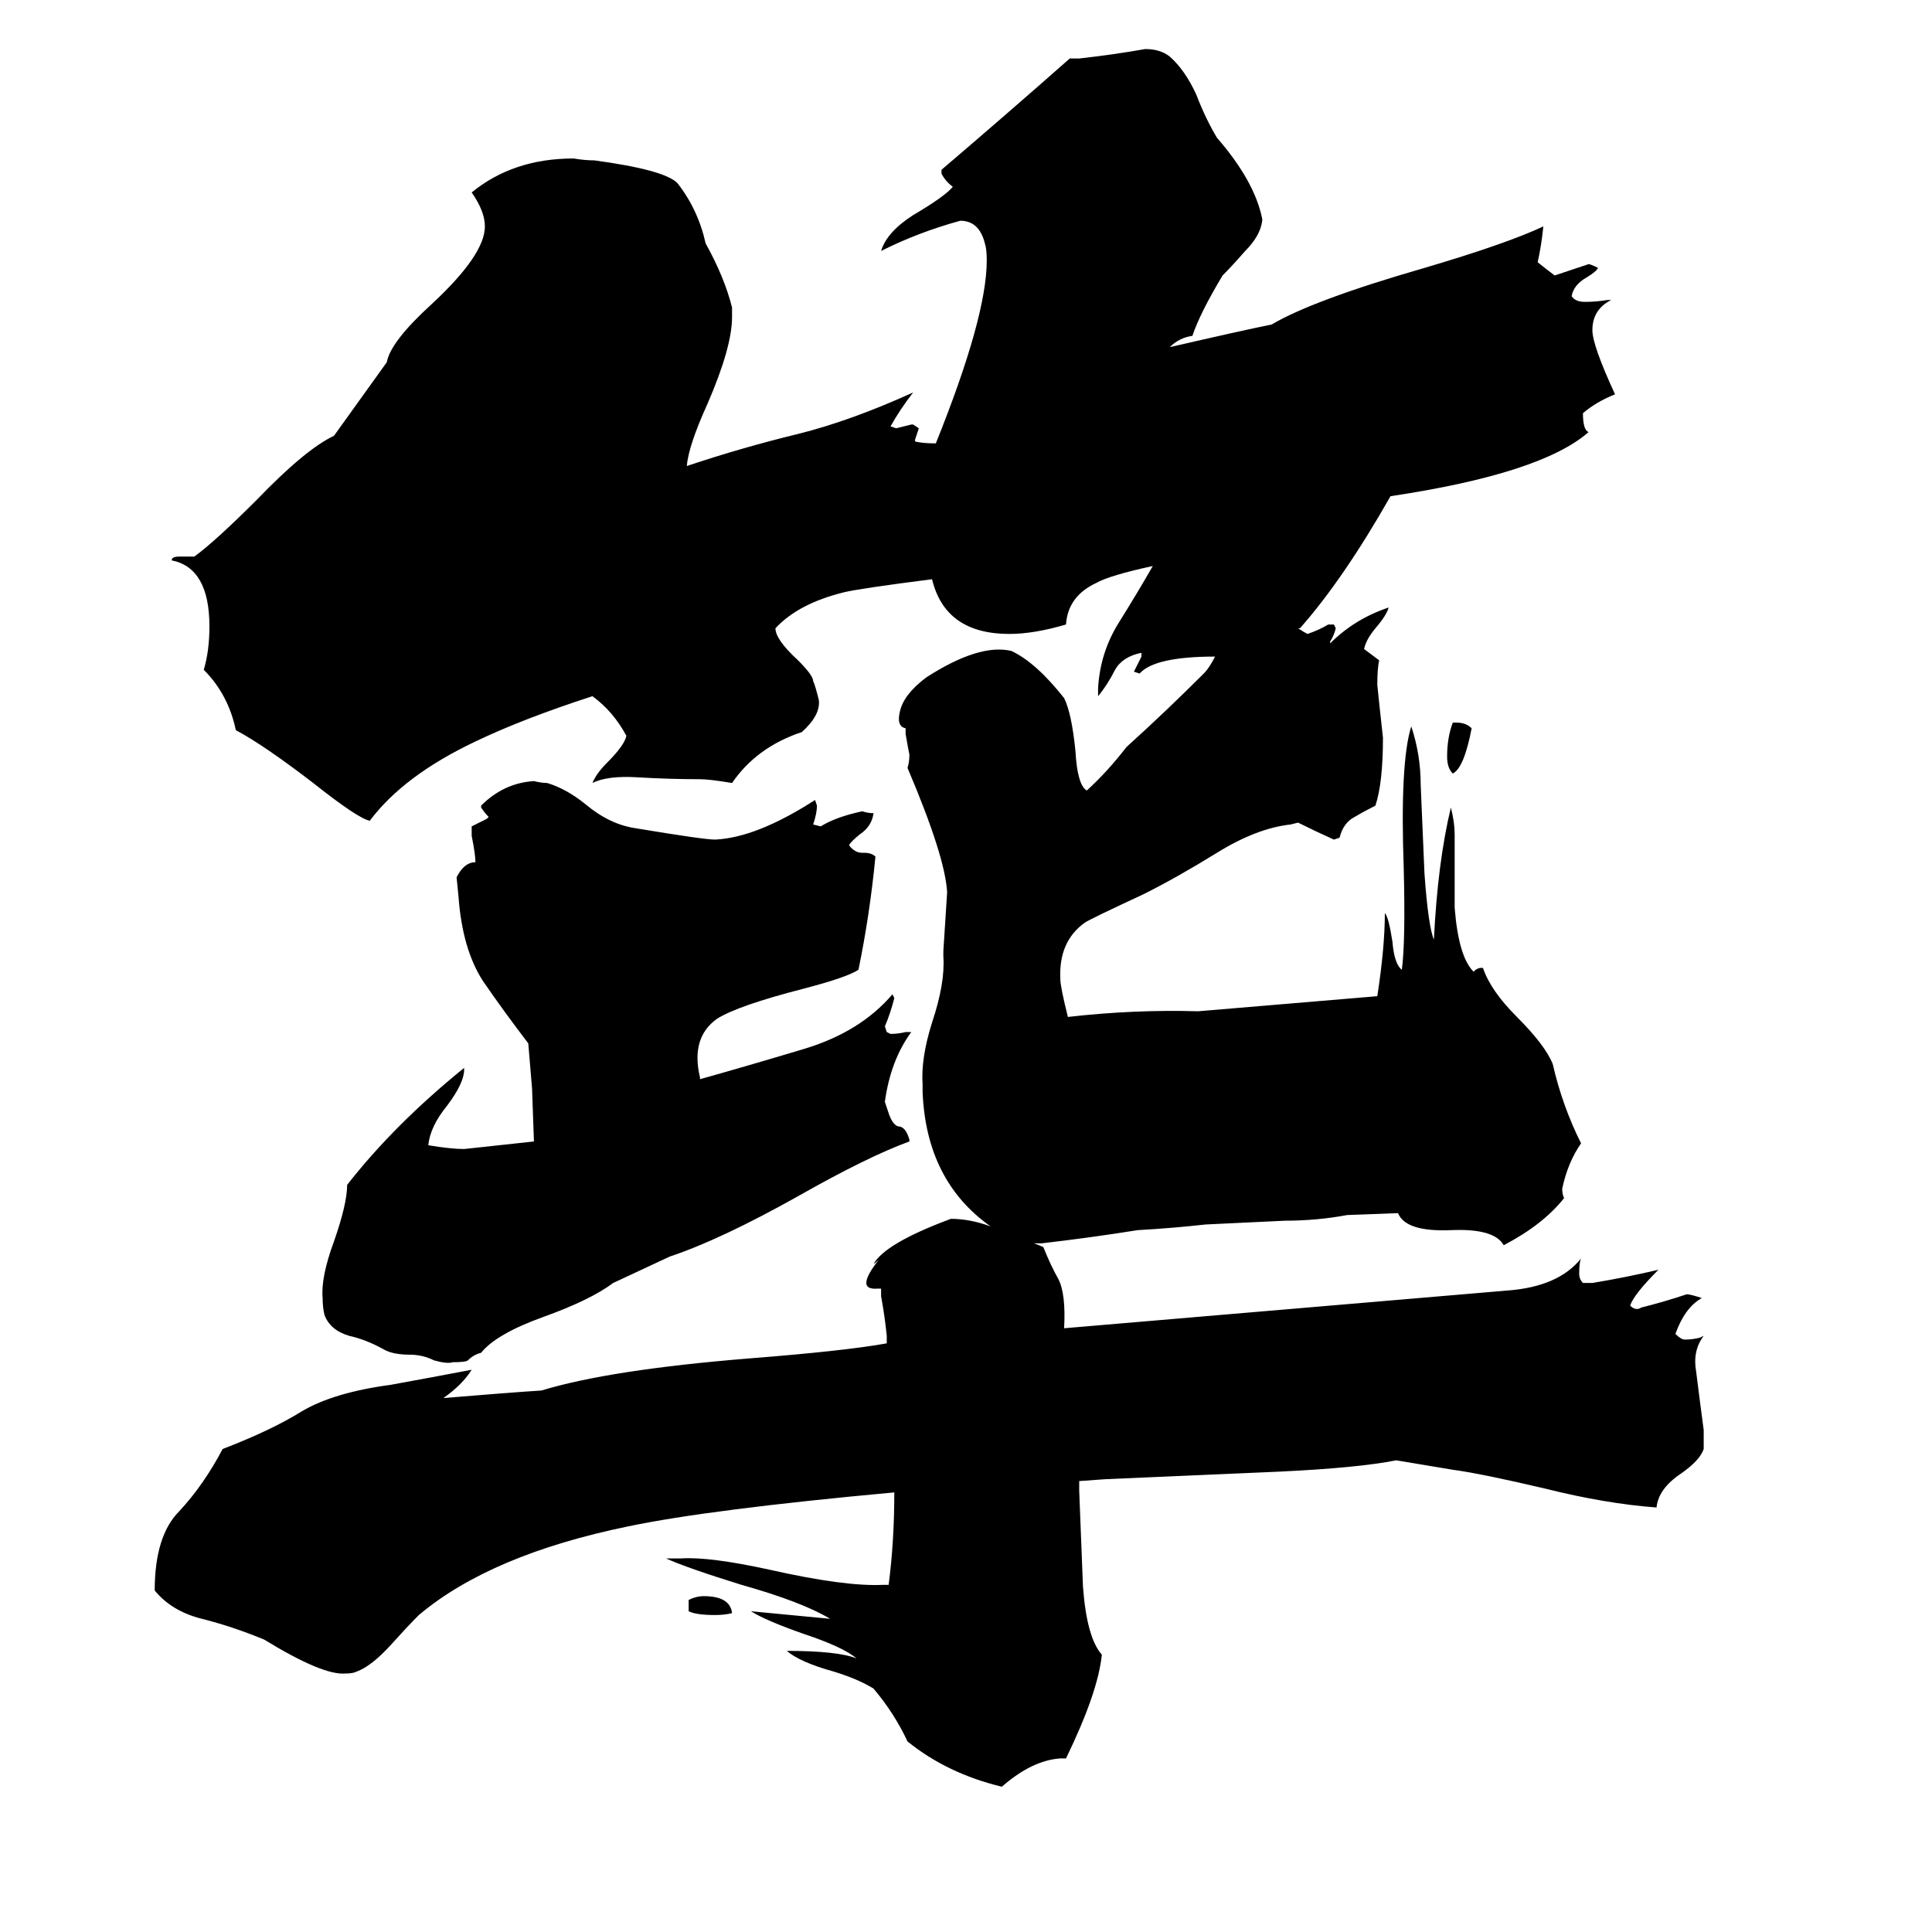 <svg xmlns="http://www.w3.org/2000/svg" viewBox="0 -800 1024 1024">
	<path fill="#000000" d="M388 55Q384 56 379 56Q369 56 365 54V48Q369 46 373 46Q387 46 388 55ZM325 -120Q313 -111 288 -102Q263 -93 255 -83Q251 -82 248 -79Q247 -78 240 -78Q237 -77 230 -79Q224 -82 217 -82Q208 -82 203 -85Q194 -90 185 -92Q175 -95 172 -103Q171 -107 171 -112Q170 -123 177 -142Q184 -162 184 -172Q209 -204 246 -234V-233Q246 -226 237 -214Q228 -203 227 -193Q239 -191 246 -191Q265 -193 283 -195L282 -223L280 -247Q267 -264 256 -280Q245 -297 243 -325L242 -335Q246 -343 252 -343Q252 -347 250 -357V-362Q254 -364 258 -366L259 -367Q257 -369 255 -372V-373Q267 -385 283 -386Q287 -385 290 -385Q300 -382 310 -374Q323 -363 337 -361Q373 -355 379 -355Q401 -356 432 -376L433 -373Q433 -369 431 -363L435 -362Q443 -367 457 -370Q460 -369 463 -369Q462 -362 456 -358Q451 -354 450 -352Q453 -348 457 -348H458Q462 -348 464 -346Q461 -315 455 -286Q449 -282 426 -276Q391 -267 380 -260Q366 -250 371 -229V-228Q396 -235 426 -244Q456 -253 473 -273L474 -271Q472 -263 469 -256L470 -253L472 -252Q476 -252 480 -253H483Q472 -238 469 -216Q470 -213 471 -210Q473 -204 476 -203Q480 -203 482 -196V-195Q460 -187 423 -166Q382 -143 355 -134ZM780 -414Q776 -393 770 -390Q767 -393 767 -399Q767 -409 770 -417H772Q777 -417 780 -414ZM688 -467Q691 -465 693 -464Q699 -466 704 -469H707L708 -467Q707 -463 705 -460V-459Q718 -472 736 -478Q735 -474 729 -467Q724 -461 723 -456Q727 -453 731 -450Q730 -446 730 -437Q731 -427 733 -409Q733 -385 729 -373Q723 -370 718 -367Q712 -364 710 -356L707 -355Q698 -359 688 -364L684 -363Q666 -361 645 -348Q624 -335 606 -326Q578 -313 575 -311Q561 -301 562 -281Q562 -277 566 -261Q601 -265 635 -264Q683 -268 730 -272Q734 -298 734 -316Q736 -314 738 -301Q739 -289 743 -286Q745 -301 744 -340Q742 -396 748 -415Q753 -400 753 -384Q754 -360 755 -337Q757 -309 760 -302Q762 -343 769 -372Q771 -364 771 -358V-319Q773 -293 781 -285Q783 -287 785 -287H786Q790 -275 804 -261Q819 -246 823 -236Q828 -214 838 -194Q831 -184 828 -170Q828 -167 829 -165Q818 -151 797 -140Q792 -149 769 -148Q745 -147 741 -157L714 -156Q698 -153 681 -153L639 -151Q621 -149 603 -148Q578 -144 552 -141H548Q551 -140 553 -139Q557 -129 561 -122Q565 -114 564 -96Q682 -106 799 -116Q826 -118 838 -133Q837 -131 837 -125Q837 -122 839 -120H844Q862 -123 879 -127Q866 -114 864 -108Q867 -105 870 -107Q882 -110 894 -114Q896 -114 902 -112Q893 -107 888 -93Q891 -90 893 -90Q897 -90 901 -91L903 -92Q897 -84 899 -73Q901 -57 903 -42V-32Q901 -26 891 -19Q879 -11 878 -1Q851 -3 819 -11Q785 -19 770 -21L740 -26Q720 -22 678 -20Q632 -18 586 -16L572 -15V-10Q573 16 574 41Q576 68 584 77Q582 97 565 132H562Q547 133 531 147Q502 140 481 123Q474 108 463 95Q455 90 442 86Q424 81 417 75Q444 75 454 79Q447 73 426 66Q406 59 398 54Q419 56 440 58Q425 49 393 40Q364 31 353 26H361Q376 25 408 32Q448 41 468 40H471Q474 17 474 -9Q376 0 333 9Q260 24 222 56Q216 62 207 72Q197 83 189 86Q187 87 183 87Q171 88 140 69Q123 62 107 58Q91 54 82 43Q82 14 95 1Q108 -13 118 -32Q144 -42 160 -52Q177 -62 207 -66Q229 -70 250 -74Q245 -66 235 -59Q271 -62 287 -63Q323 -74 397 -80Q448 -84 470 -88V-92Q469 -102 467 -113V-117H465Q452 -116 468 -135Q466 -132 463 -130Q469 -141 504 -154Q514 -154 525 -150Q491 -174 489 -221V-225Q488 -239 494 -258Q501 -279 500 -293V-296Q501 -311 502 -327Q501 -346 481 -393Q482 -396 482 -400Q481 -405 480 -411V-414Q475 -415 477 -423Q479 -432 491 -441Q519 -459 536 -455Q549 -449 564 -430Q568 -422 570 -402Q571 -384 576 -381Q587 -391 597 -404Q618 -423 638 -443Q641 -446 644 -452Q612 -452 604 -443L601 -444Q603 -448 605 -452V-454Q595 -452 591 -445Q587 -437 582 -431V-435Q583 -454 593 -470Q603 -486 611 -500Q588 -495 581 -491Q566 -484 565 -469Q548 -464 535 -464Q501 -464 494 -493Q455 -488 447 -486Q423 -480 411 -467Q411 -461 423 -450Q431 -442 431 -439Q432 -437 434 -429Q435 -421 425 -412Q401 -404 388 -385Q376 -387 371 -387Q355 -387 338 -388Q322 -389 314 -385Q316 -390 322 -396Q331 -405 332 -410Q325 -423 314 -431Q277 -419 252 -407Q214 -389 196 -365Q190 -366 166 -385Q140 -405 125 -413Q121 -432 108 -445Q111 -455 111 -468Q111 -499 91 -503Q91 -505 95 -505H103Q114 -513 136 -535Q162 -562 177 -569L205 -608Q207 -619 229 -639Q257 -665 257 -680Q257 -688 250 -698Q272 -716 304 -716Q310 -715 315 -715Q352 -710 359 -703Q370 -689 374 -671Q384 -653 388 -637V-632Q388 -616 375 -586Q365 -564 364 -553Q394 -563 423 -570Q451 -577 484 -592Q477 -583 472 -574L475 -573Q479 -574 483 -575H484L487 -573Q486 -570 485 -567V-566Q489 -565 496 -565Q523 -632 523 -662Q523 -668 522 -671Q519 -683 509 -683Q487 -677 467 -667Q470 -677 484 -686Q501 -696 505 -701Q501 -704 499 -708V-710Q533 -739 567 -769H572Q590 -771 607 -774Q615 -774 620 -770Q628 -763 634 -750Q639 -737 645 -727Q665 -704 669 -684V-683Q668 -675 660 -667Q653 -659 648 -654Q636 -634 632 -622Q625 -621 620 -616Q659 -625 674 -628Q696 -641 755 -658Q799 -671 818 -680Q817 -670 815 -661Q820 -657 824 -654Q833 -657 842 -660Q843 -660 847 -658Q846 -656 841 -653Q834 -649 833 -643Q835 -640 840 -640Q846 -640 852 -641H854Q844 -636 844 -625Q844 -617 856 -591Q846 -587 839 -581Q839 -572 842 -571Q817 -549 737 -537Q712 -493 689 -467Z"/>
</svg>